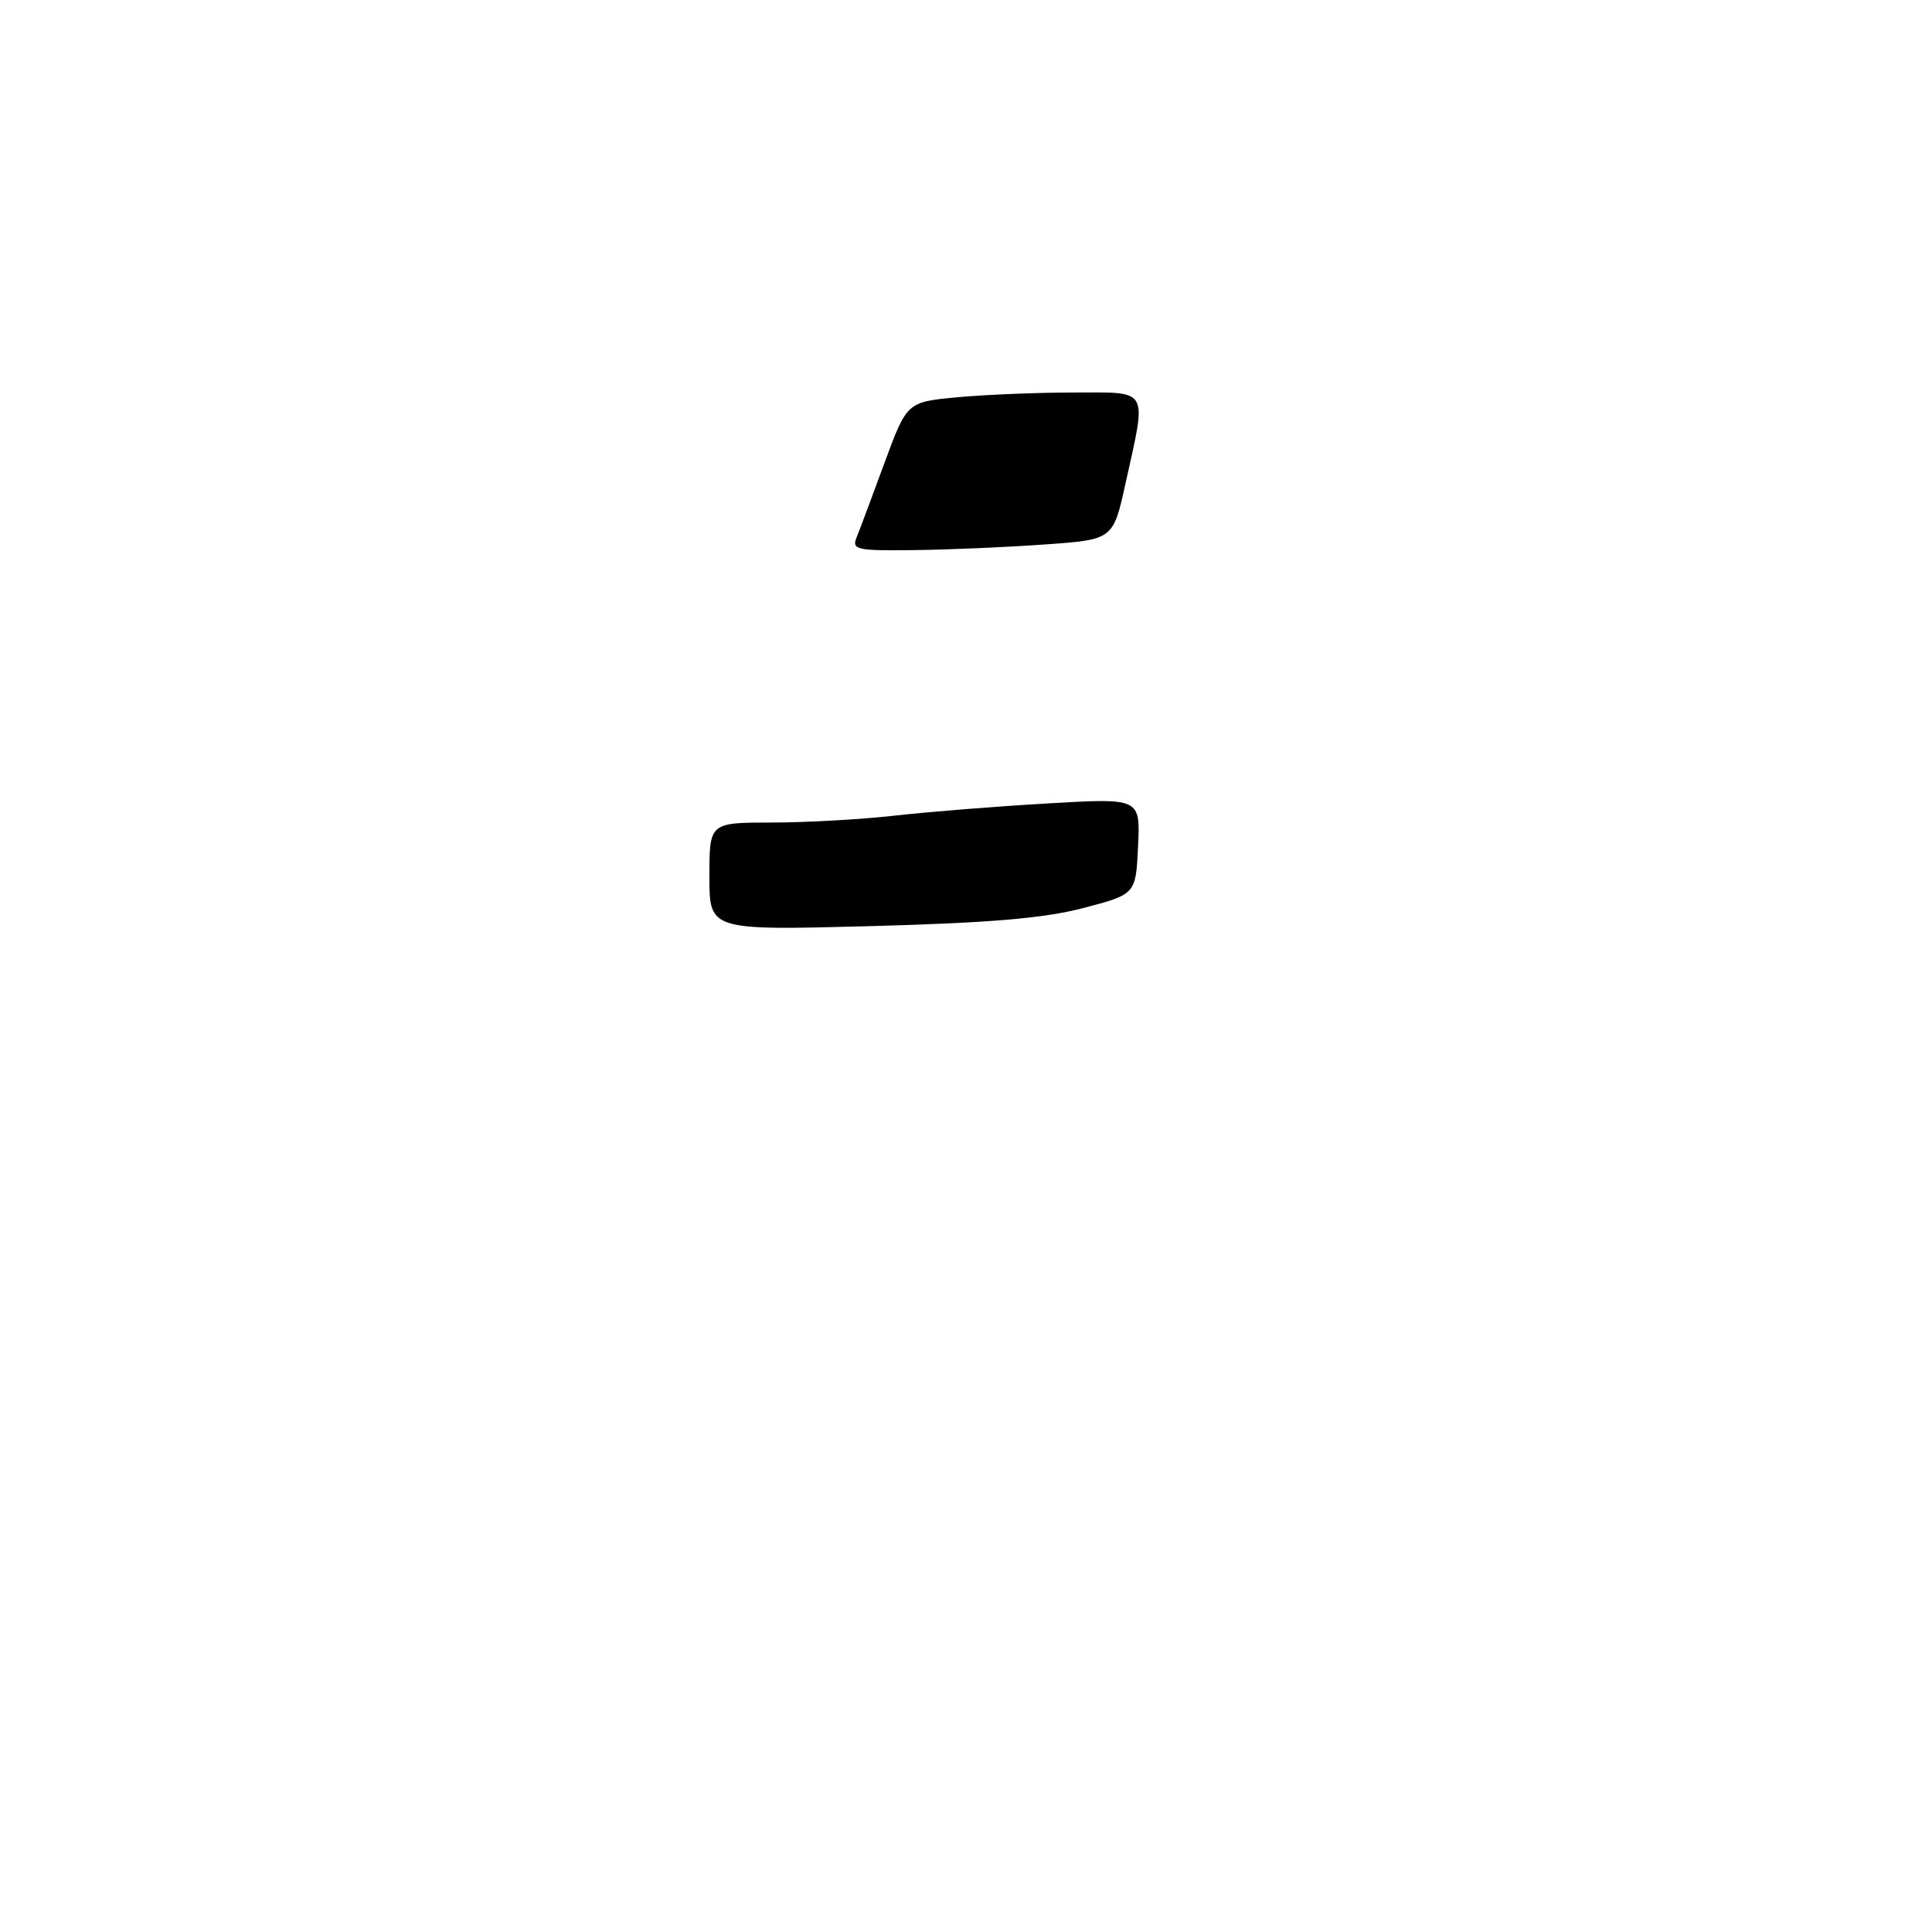 <?xml version="1.0" encoding="UTF-8" standalone="no"?>
<!DOCTYPE svg PUBLIC "-//W3C//DTD SVG 1.1//EN" "http://www.w3.org/Graphics/SVG/1.1/DTD/svg11.dtd" >
<svg xmlns="http://www.w3.org/2000/svg" xmlns:xlink="http://www.w3.org/1999/xlink" version="1.1" viewBox="0 0 256 256">
 <g >
 <path fill="currentColor"
d=" M 94.00 116.14 C 94.00 109.00 94.00 109.00 102.25 108.99 C 106.79 108.99 114.10 108.58 118.50 108.08 C 122.90 107.58 132.04 106.85 138.80 106.46 C 151.10 105.74 151.10 105.74 150.80 112.12 C 150.50 118.50 150.50 118.50 143.50 120.33 C 138.27 121.69 131.13 122.29 115.25 122.72 C 94.00 123.28 94.00 123.28 94.00 116.14 Z  M 113.49 71.25 C 113.88 70.29 115.54 65.85 117.18 61.39 C 120.17 53.27 120.17 53.27 126.83 52.64 C 130.50 52.30 137.44 52.01 142.25 52.01 C 152.40 52.00 151.97 51.25 149.15 64.00 C 147.50 71.50 147.50 71.50 138.50 72.14 C 133.55 72.50 125.74 72.84 121.14 72.89 C 113.56 72.99 112.85 72.84 113.49 71.25 Z "/>
</g>
</svg>